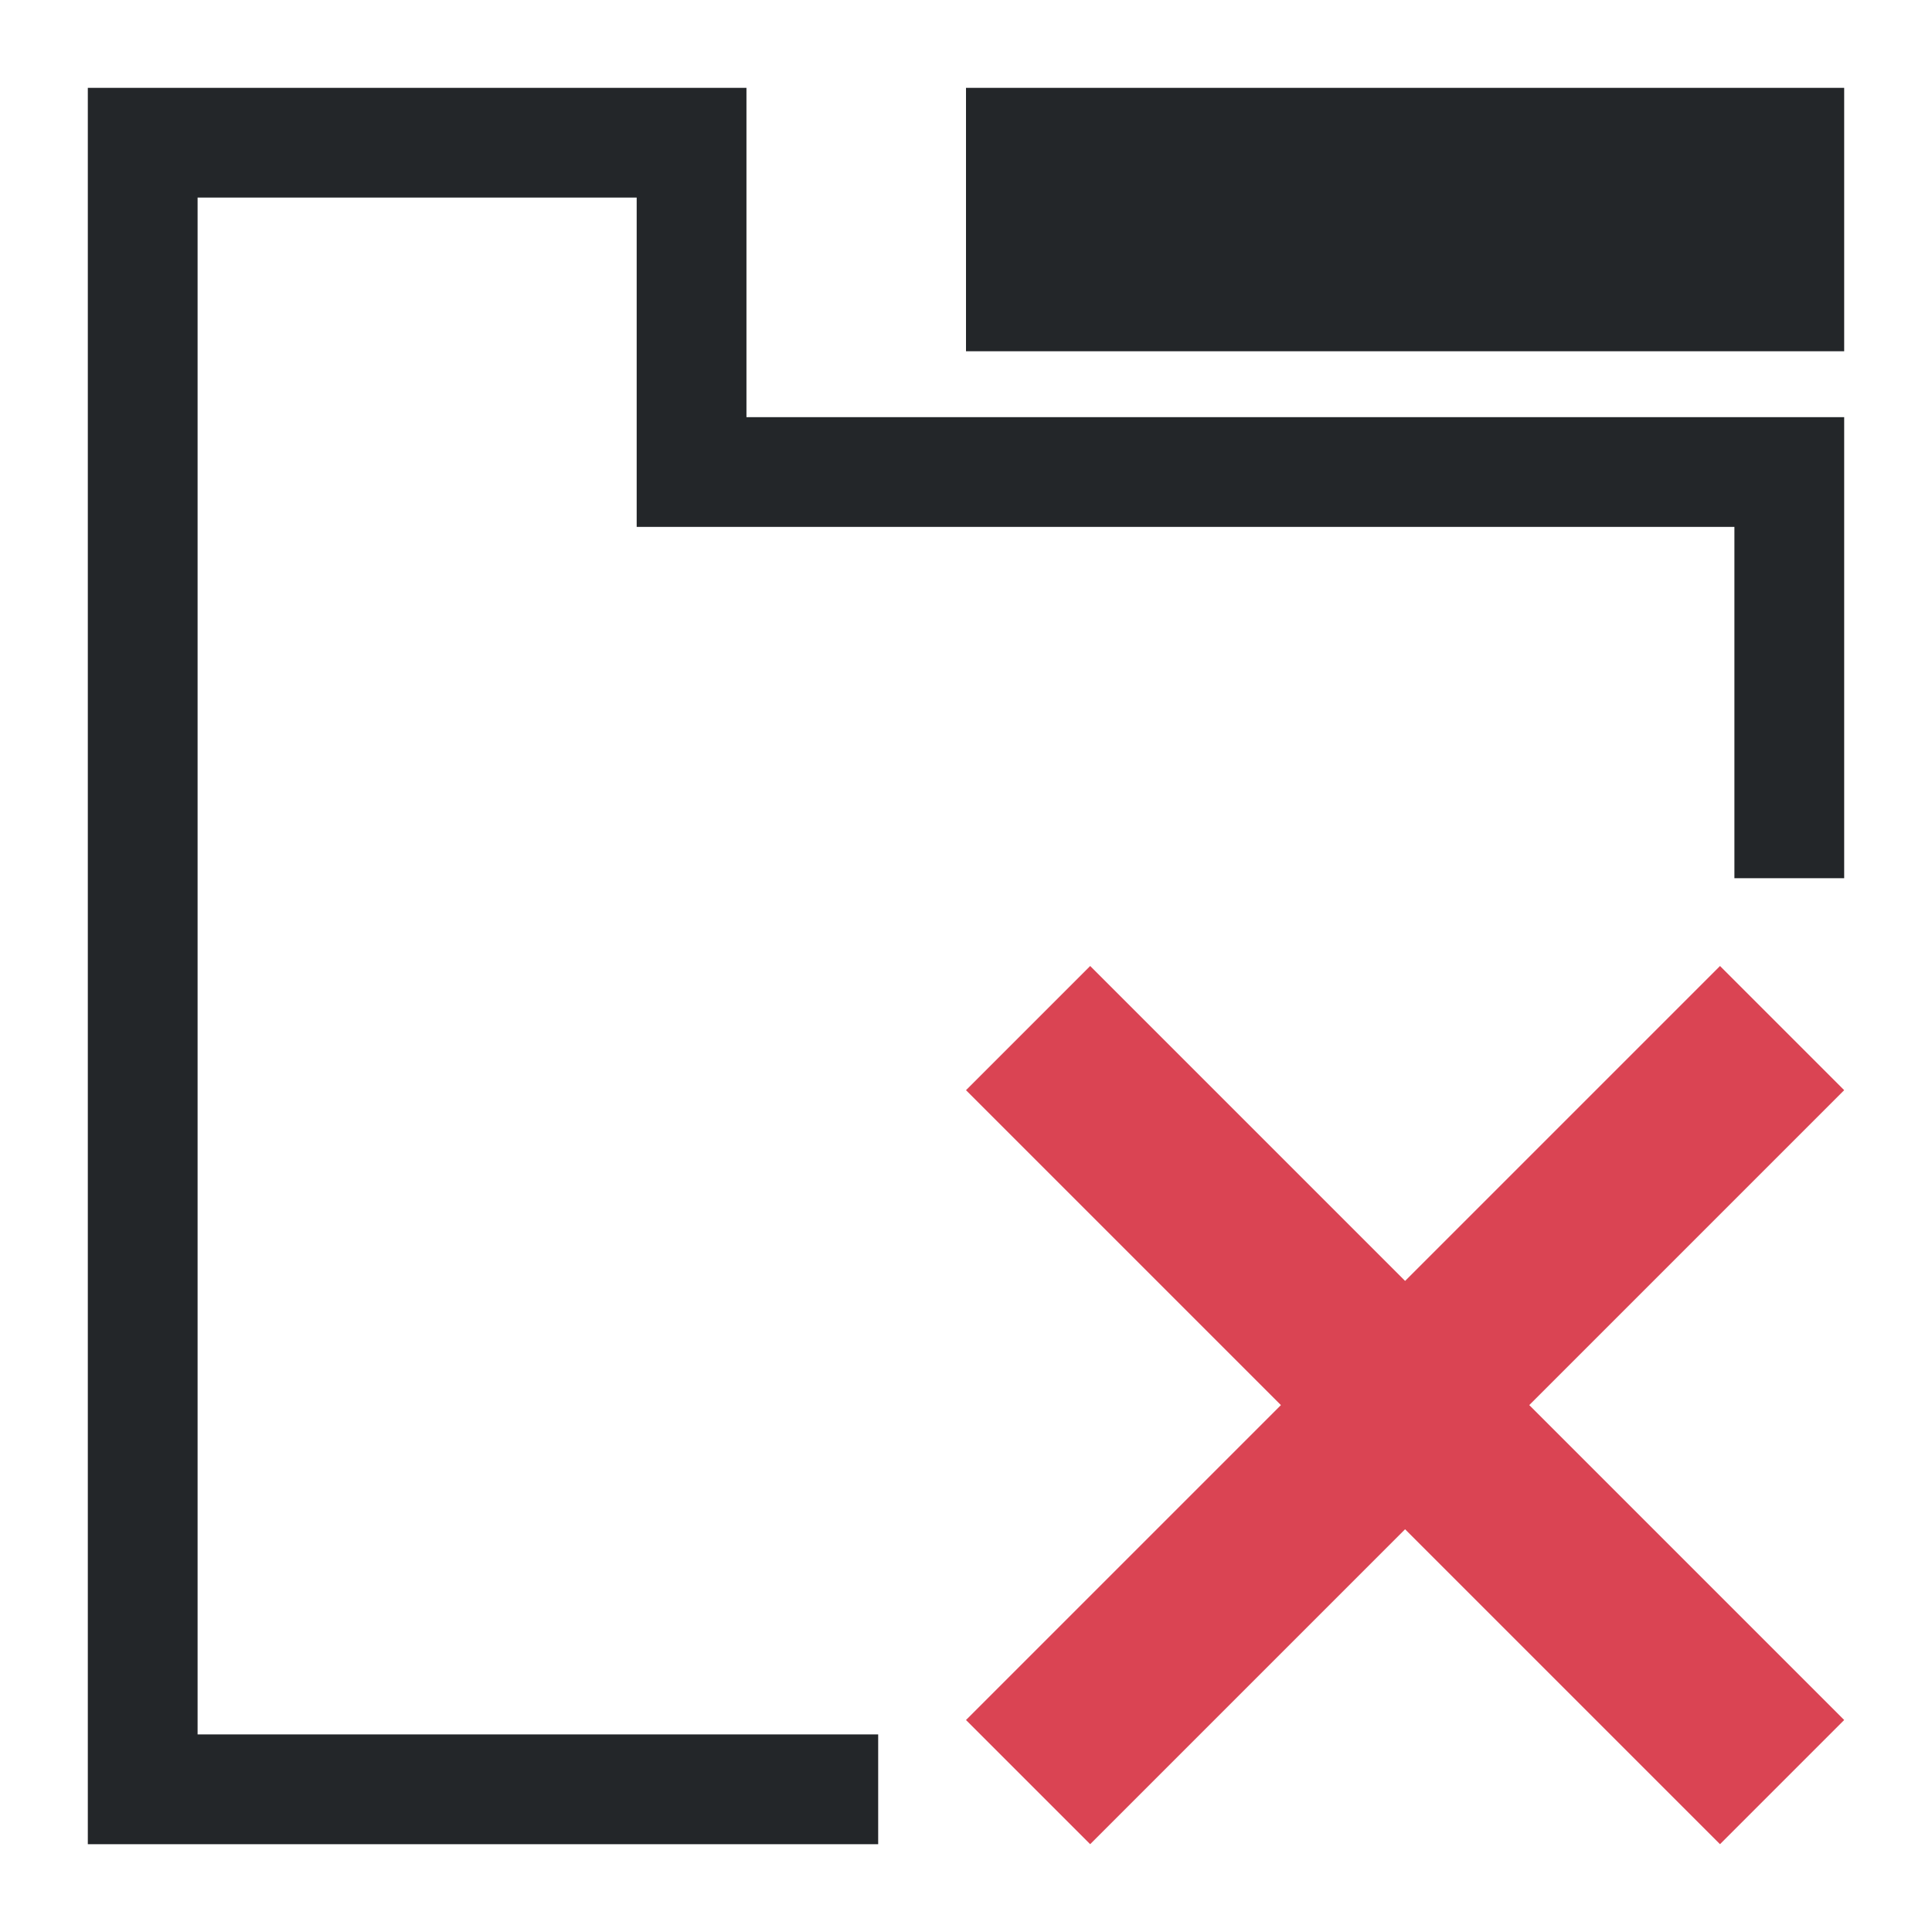 <?xml version="1.0" encoding="UTF-8"?>
<svg version="1.1" viewBox="0 0 22 22" xmlns="http://www.w3.org/2000/svg">
 <defs>
  <style type="text/css">.ColorScheme-Text {
        color:#eff0f1;
      }</style>
 </defs>
 <path d="m1 1v1.25 17.5 1.25h9v-1.25h-7.75v-17.5h5v3.75h10 2.5v4h1.25v-5.25h-1.25-2.5-8.75v-1.25-2.5h-1.25-5-1.25zm10 0v3h10v-3h-10z" fill="#232629"/>
 <path class="ColorScheme-NegativeText" d="m12.414 11-1.414 1.414 3.586 3.586-3.586 3.586 1.414 1.414 3.586-3.586 3.586 3.586 1.414-1.414-3.586-3.586 3.586-3.586-1.414-1.414-3.586 3.586z" fill="#da4453"/>
</svg>
